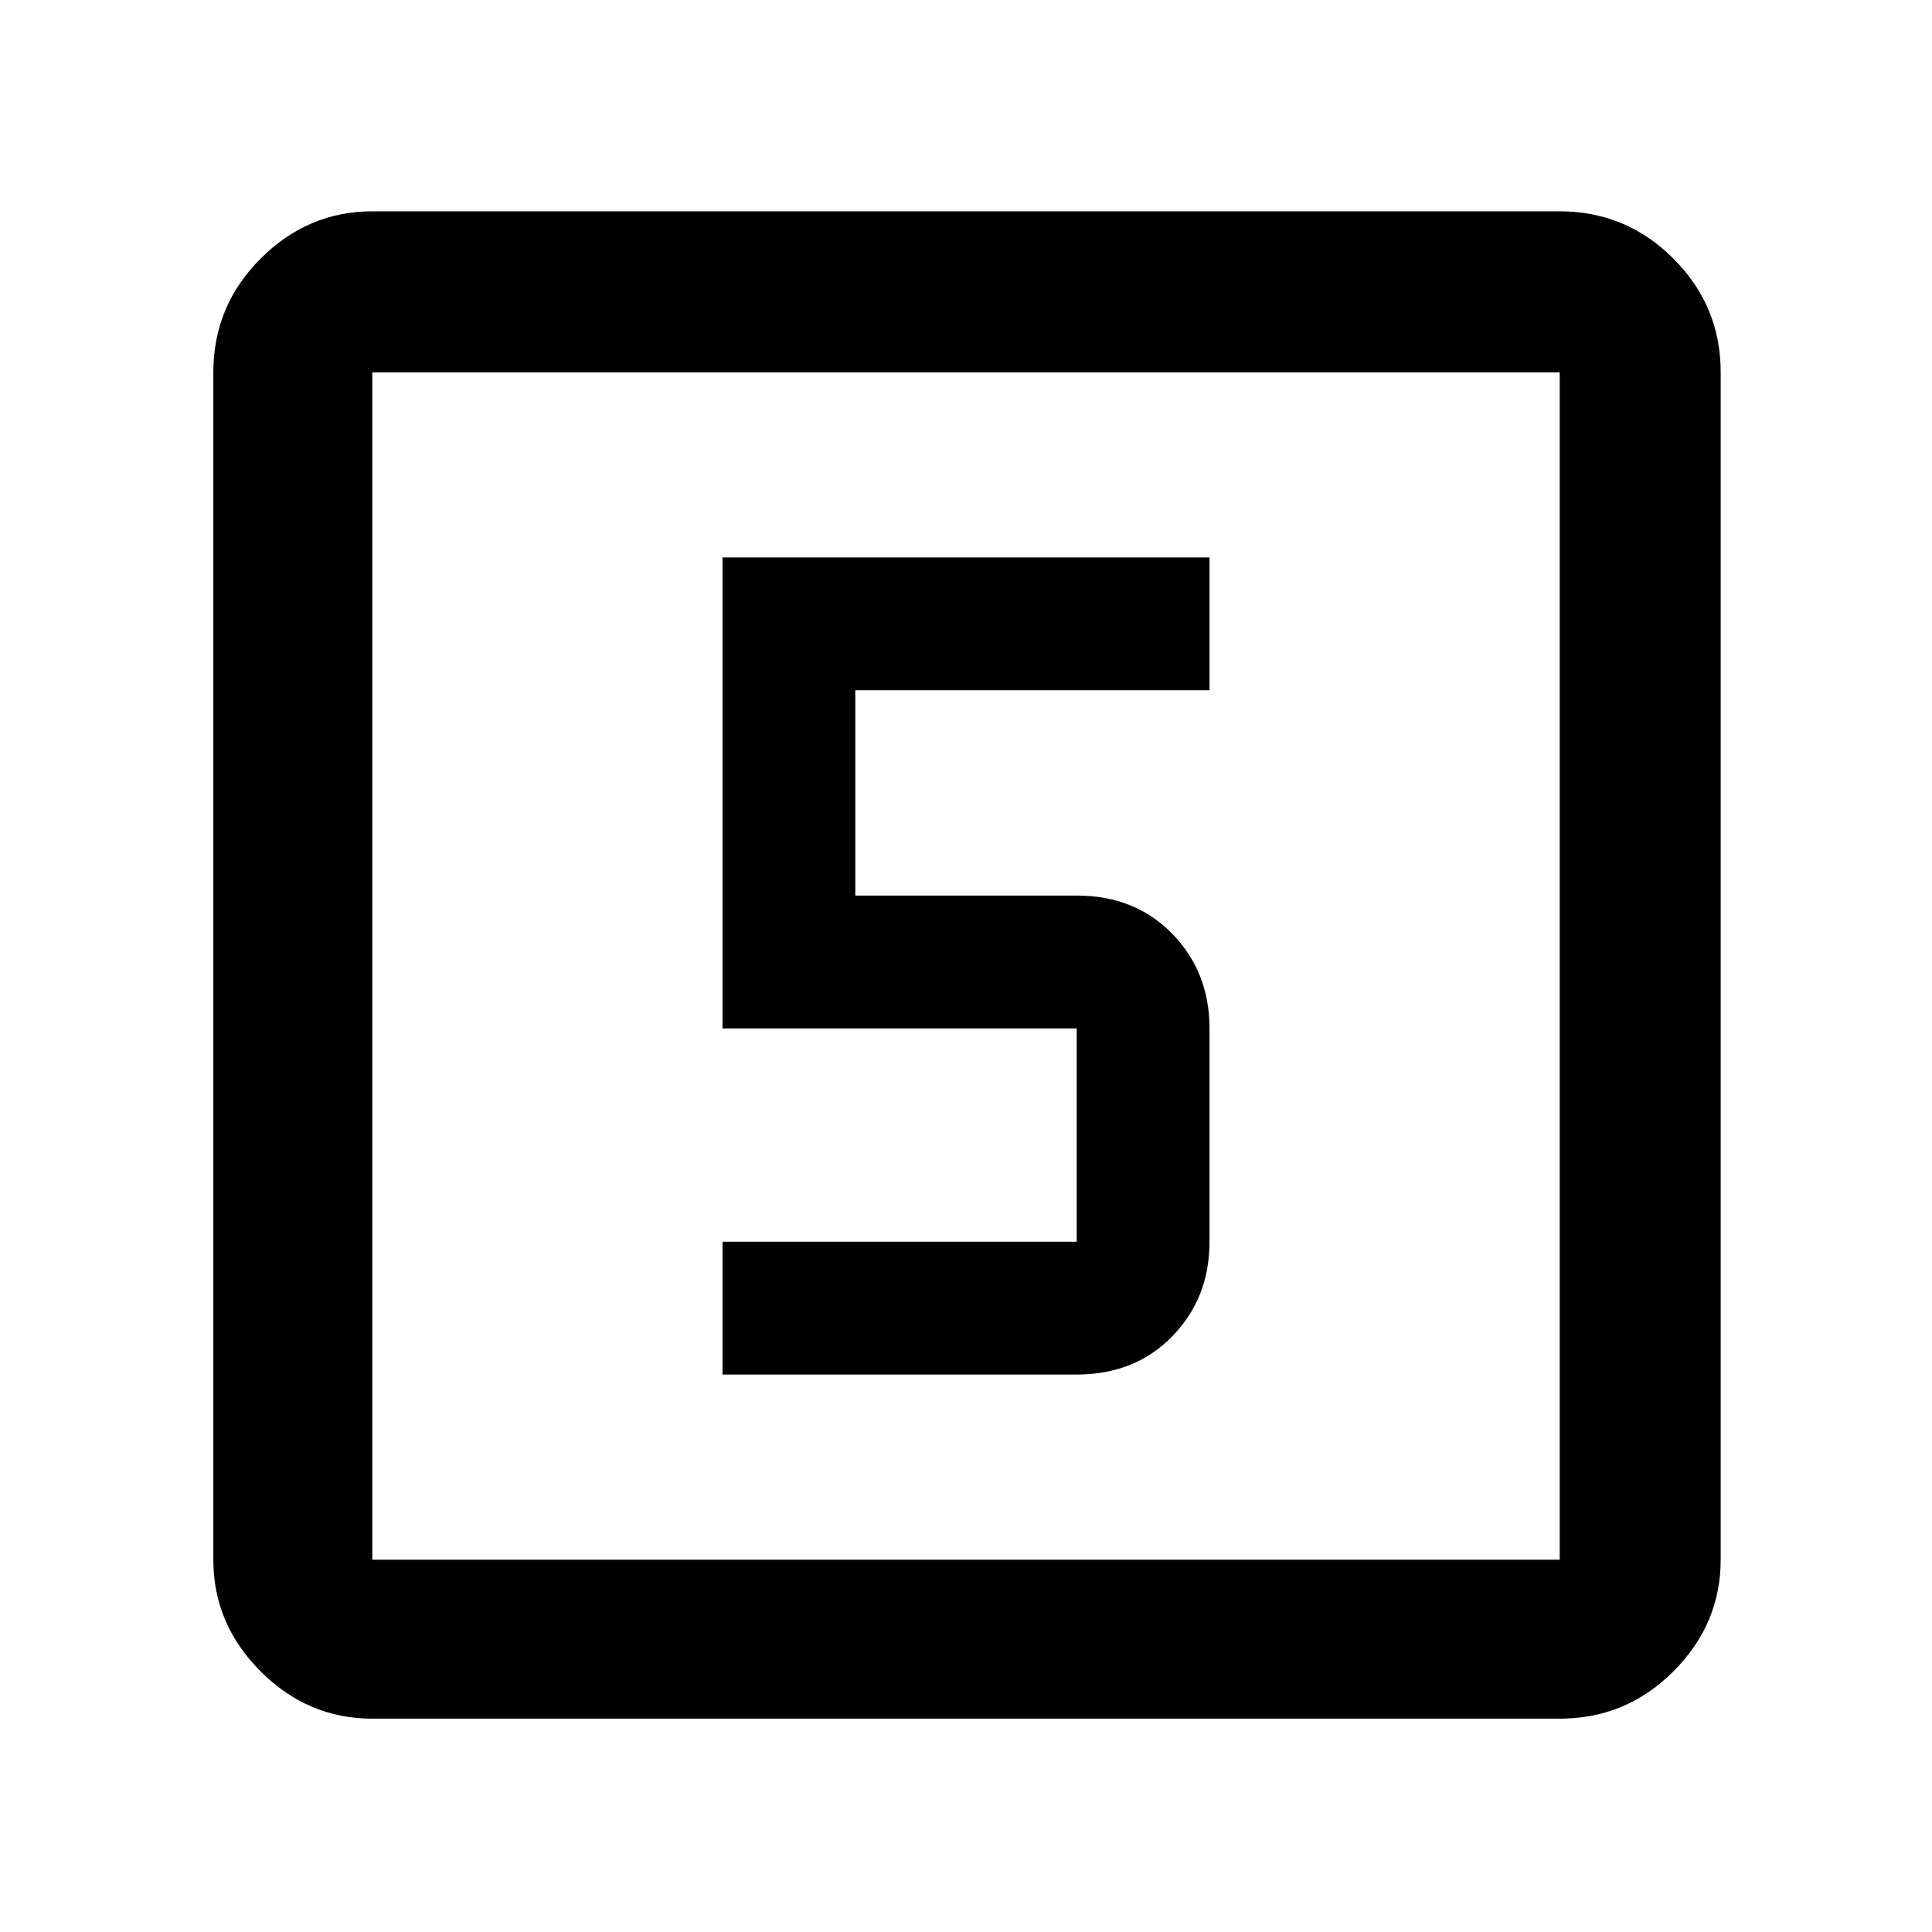 <svg xmlns="http://www.w3.org/2000/svg" height="48" width="48"><path d="M17.95 34.15H26.75Q28.2 34.15 29.125 33.2Q30.05 32.25 30.05 30.85V25.55Q30.05 24.15 29.125 23.2Q28.2 22.25 26.75 22.25H21.25V17.15H30.05V13.85H17.95V25.55H26.75Q26.75 25.55 26.75 25.55Q26.75 25.55 26.75 25.55V30.85Q26.75 30.85 26.75 30.85Q26.75 30.85 26.75 30.85H17.95ZM9.25 42.7Q7.65 42.7 6.475 41.525Q5.3 40.35 5.3 38.75V9.25Q5.3 7.6 6.475 6.425Q7.65 5.25 9.25 5.25H38.75Q40.4 5.25 41.575 6.425Q42.75 7.6 42.75 9.25V38.75Q42.75 40.35 41.575 41.525Q40.4 42.7 38.75 42.7ZM9.25 38.75H38.75Q38.75 38.75 38.75 38.75Q38.75 38.75 38.75 38.75V9.25Q38.75 9.25 38.75 9.25Q38.75 9.25 38.75 9.25H9.25Q9.25 9.25 9.25 9.25Q9.25 9.25 9.25 9.25V38.75Q9.25 38.75 9.25 38.75Q9.25 38.75 9.25 38.75ZM9.25 9.25Q9.25 9.25 9.25 9.25Q9.25 9.25 9.25 9.25V38.75Q9.25 38.75 9.25 38.75Q9.25 38.75 9.25 38.75Q9.25 38.75 9.25 38.75Q9.25 38.75 9.25 38.75V9.25Q9.25 9.25 9.25 9.25Q9.25 9.25 9.25 9.25Z"/></svg>